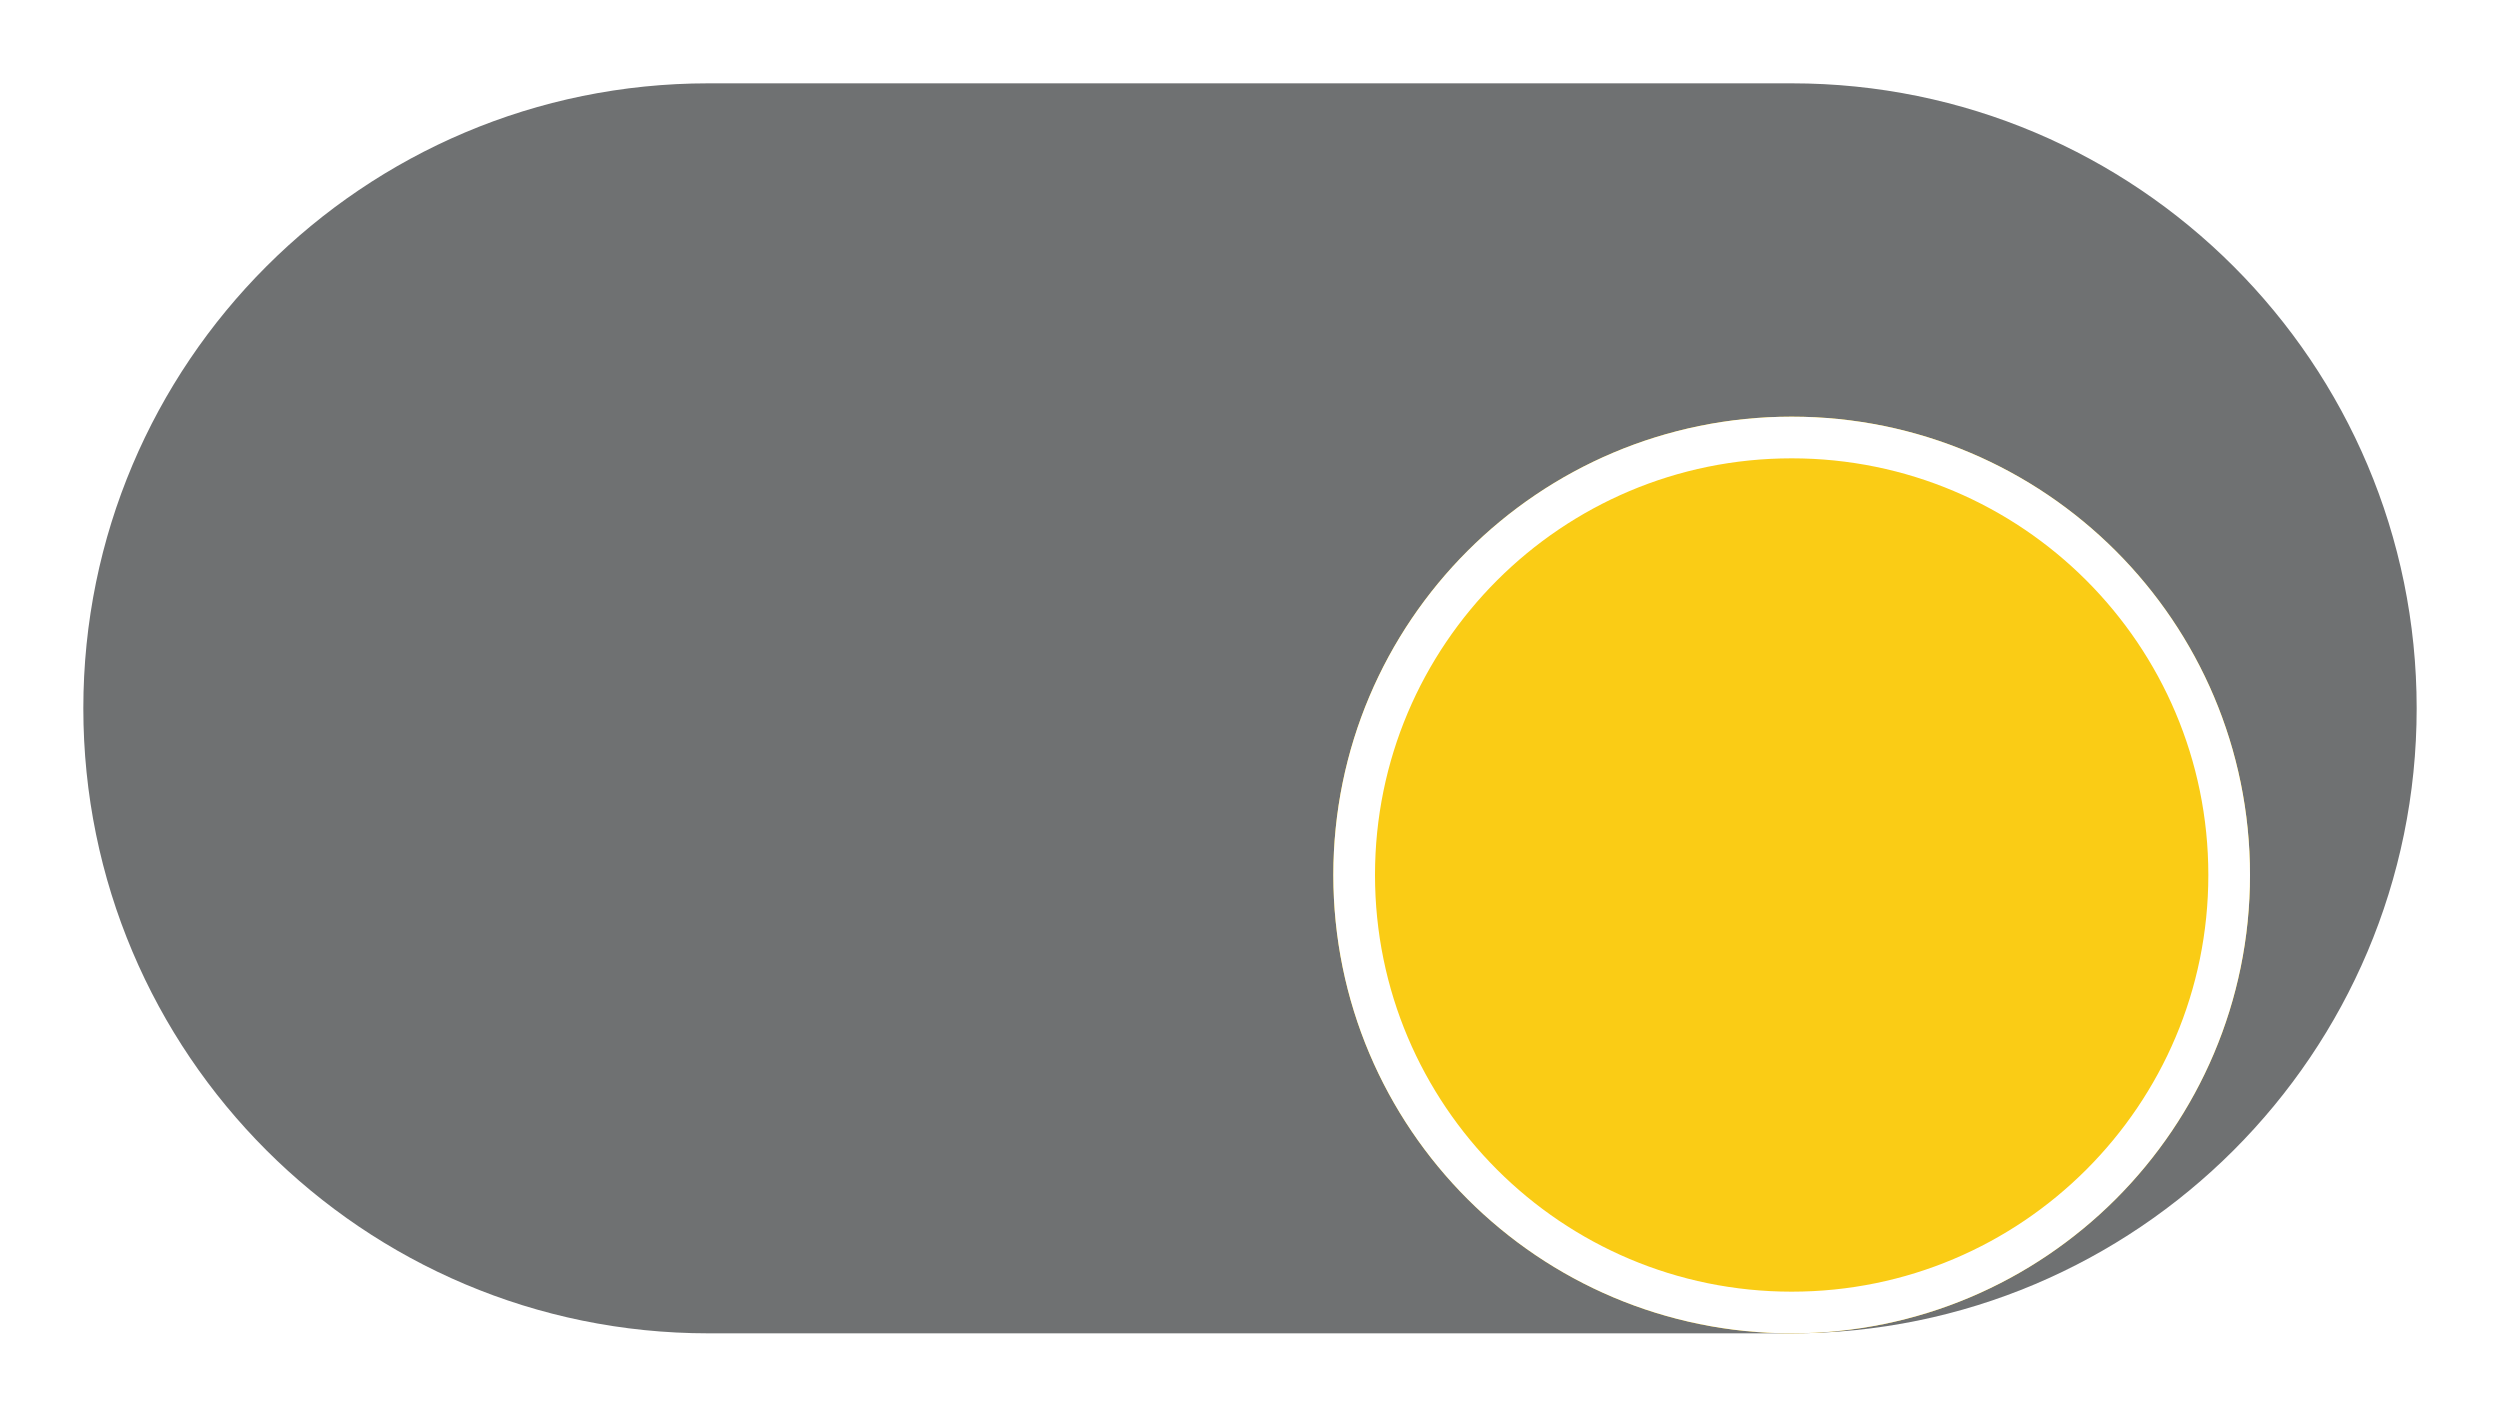 <svg width="60" height="34" viewBox="0 0 60 34" fill="none" xmlns="http://www.w3.org/2000/svg">
<g clip-path="url(#clip0_228_30)">
<path d="M43 2H17C8.716 2 2 8.716 2 17C2 25.284 8.716 32 17 32H43C51.284 32 58 25.284 58 17C58 8.716 51.284 2 43 2Z" fill="#6F7172"/>
<g filter="url(#filter0_dd_228_30)">
<path d="M43 28C49.075 28 54 23.075 54 17C54 10.925 49.075 6 43 6C36.925 6 32 10.925 32 17C32 23.075 36.925 28 43 28Z" fill="#FACC15"/>
<path d="M43 6.5C48.799 6.5 53.5 11.201 53.5 17C53.5 22.799 48.799 27.5 43 27.5C37.201 27.5 32.5 22.799 32.5 17C32.5 11.201 37.201 6.5 43 6.5Z" stroke="white"/>
</g>
</g>
<defs>
<filter id="filter0_dd_228_30" x="27" y="1" width="32" height="35" filterUnits="userSpaceOnUse" color-interpolation-filters="sRGB">
<feFlood flood-opacity="0" result="BackgroundImageFix"/>
<feColorMatrix in="SourceAlpha" type="matrix" values="0 0 0 0 0 0 0 0 0 0 0 0 0 0 0 0 0 0 127 0" result="hardAlpha"/>
<feOffset dy="4"/>
<feGaussianBlur stdDeviation="2"/>
<feComposite in2="hardAlpha" operator="out"/>
<feColorMatrix type="matrix" values="0 0 0 0 0 0 0 0 0 0 0 0 0 0 0 0 0 0 0.25 0"/>
<feBlend mode="normal" in2="BackgroundImageFix" result="effect1_dropShadow_228_30"/>
<feColorMatrix in="SourceAlpha" type="matrix" values="0 0 0 0 0 0 0 0 0 0 0 0 0 0 0 0 0 0 127 0" result="hardAlpha"/>
<feOffset/>
<feGaussianBlur stdDeviation="2.5"/>
<feComposite in2="hardAlpha" operator="out"/>
<feColorMatrix type="matrix" values="0 0 0 0 1 0 0 0 0 1 0 0 0 0 1 0 0 0 1 0"/>
<feBlend mode="normal" in2="effect1_dropShadow_228_30" result="effect2_dropShadow_228_30"/>
<feBlend mode="normal" in="SourceGraphic" in2="effect2_dropShadow_228_30" result="shape"/>
</filter>
<clipPath id="clip0_228_30">
<rect width="60" height="34" fill="white"/>
</clipPath>
</defs>
</svg>
